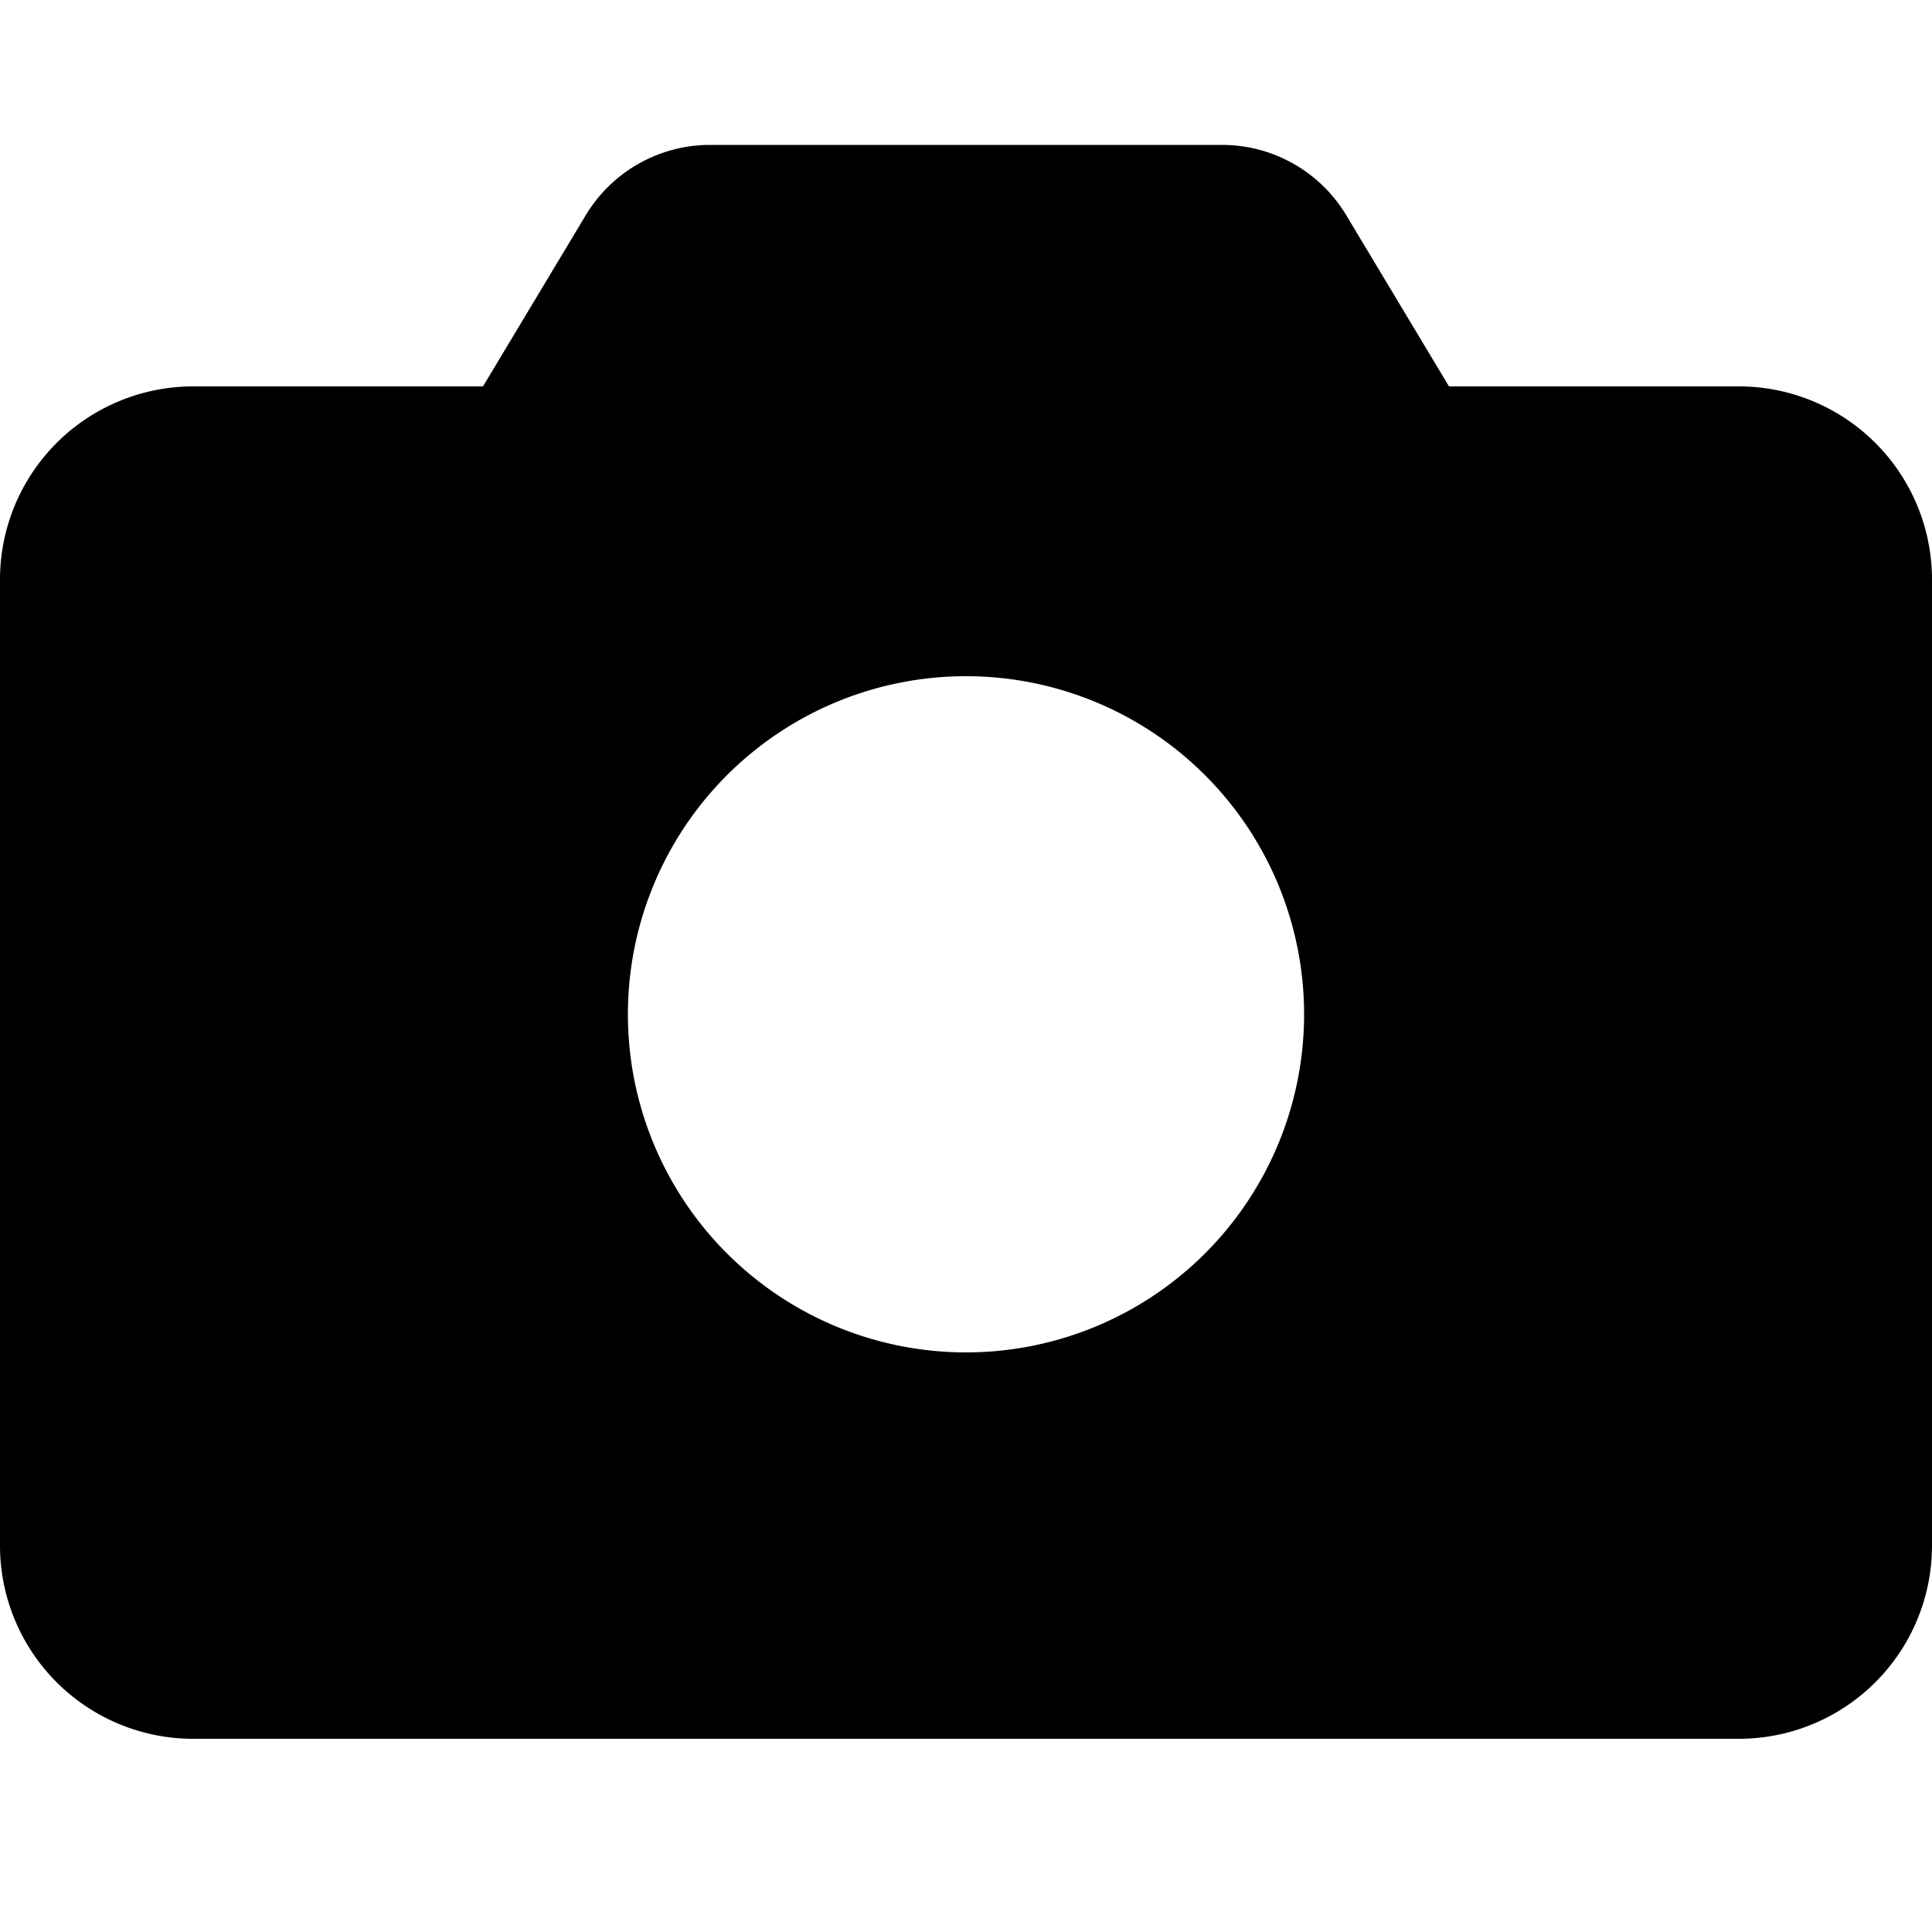 <svg xmlns="http://www.w3.org/2000/svg" xml:space="preserve" id="Layer_1" x="0" y="0" viewBox="0 0 20 20"><style>.st0{fill-rule:evenodd;clip-rule:evenodd}</style><path d="M18 4a2 2 0 0 1 2 2v10a2 2 0 0 1-2 2H2a2 2 0 0 1-2-2V6a2 2 0 0 1 2-2h3l1.063-1.771c.272-.452.76-.729 1.287-.729h5.301a1.5 1.5 0 0 1 1.286.729L15 4zm-8 3a3.5 3.5 0 1 0 0 7 3.5 3.5 0 0 0 0-7" class="st0"/></svg>